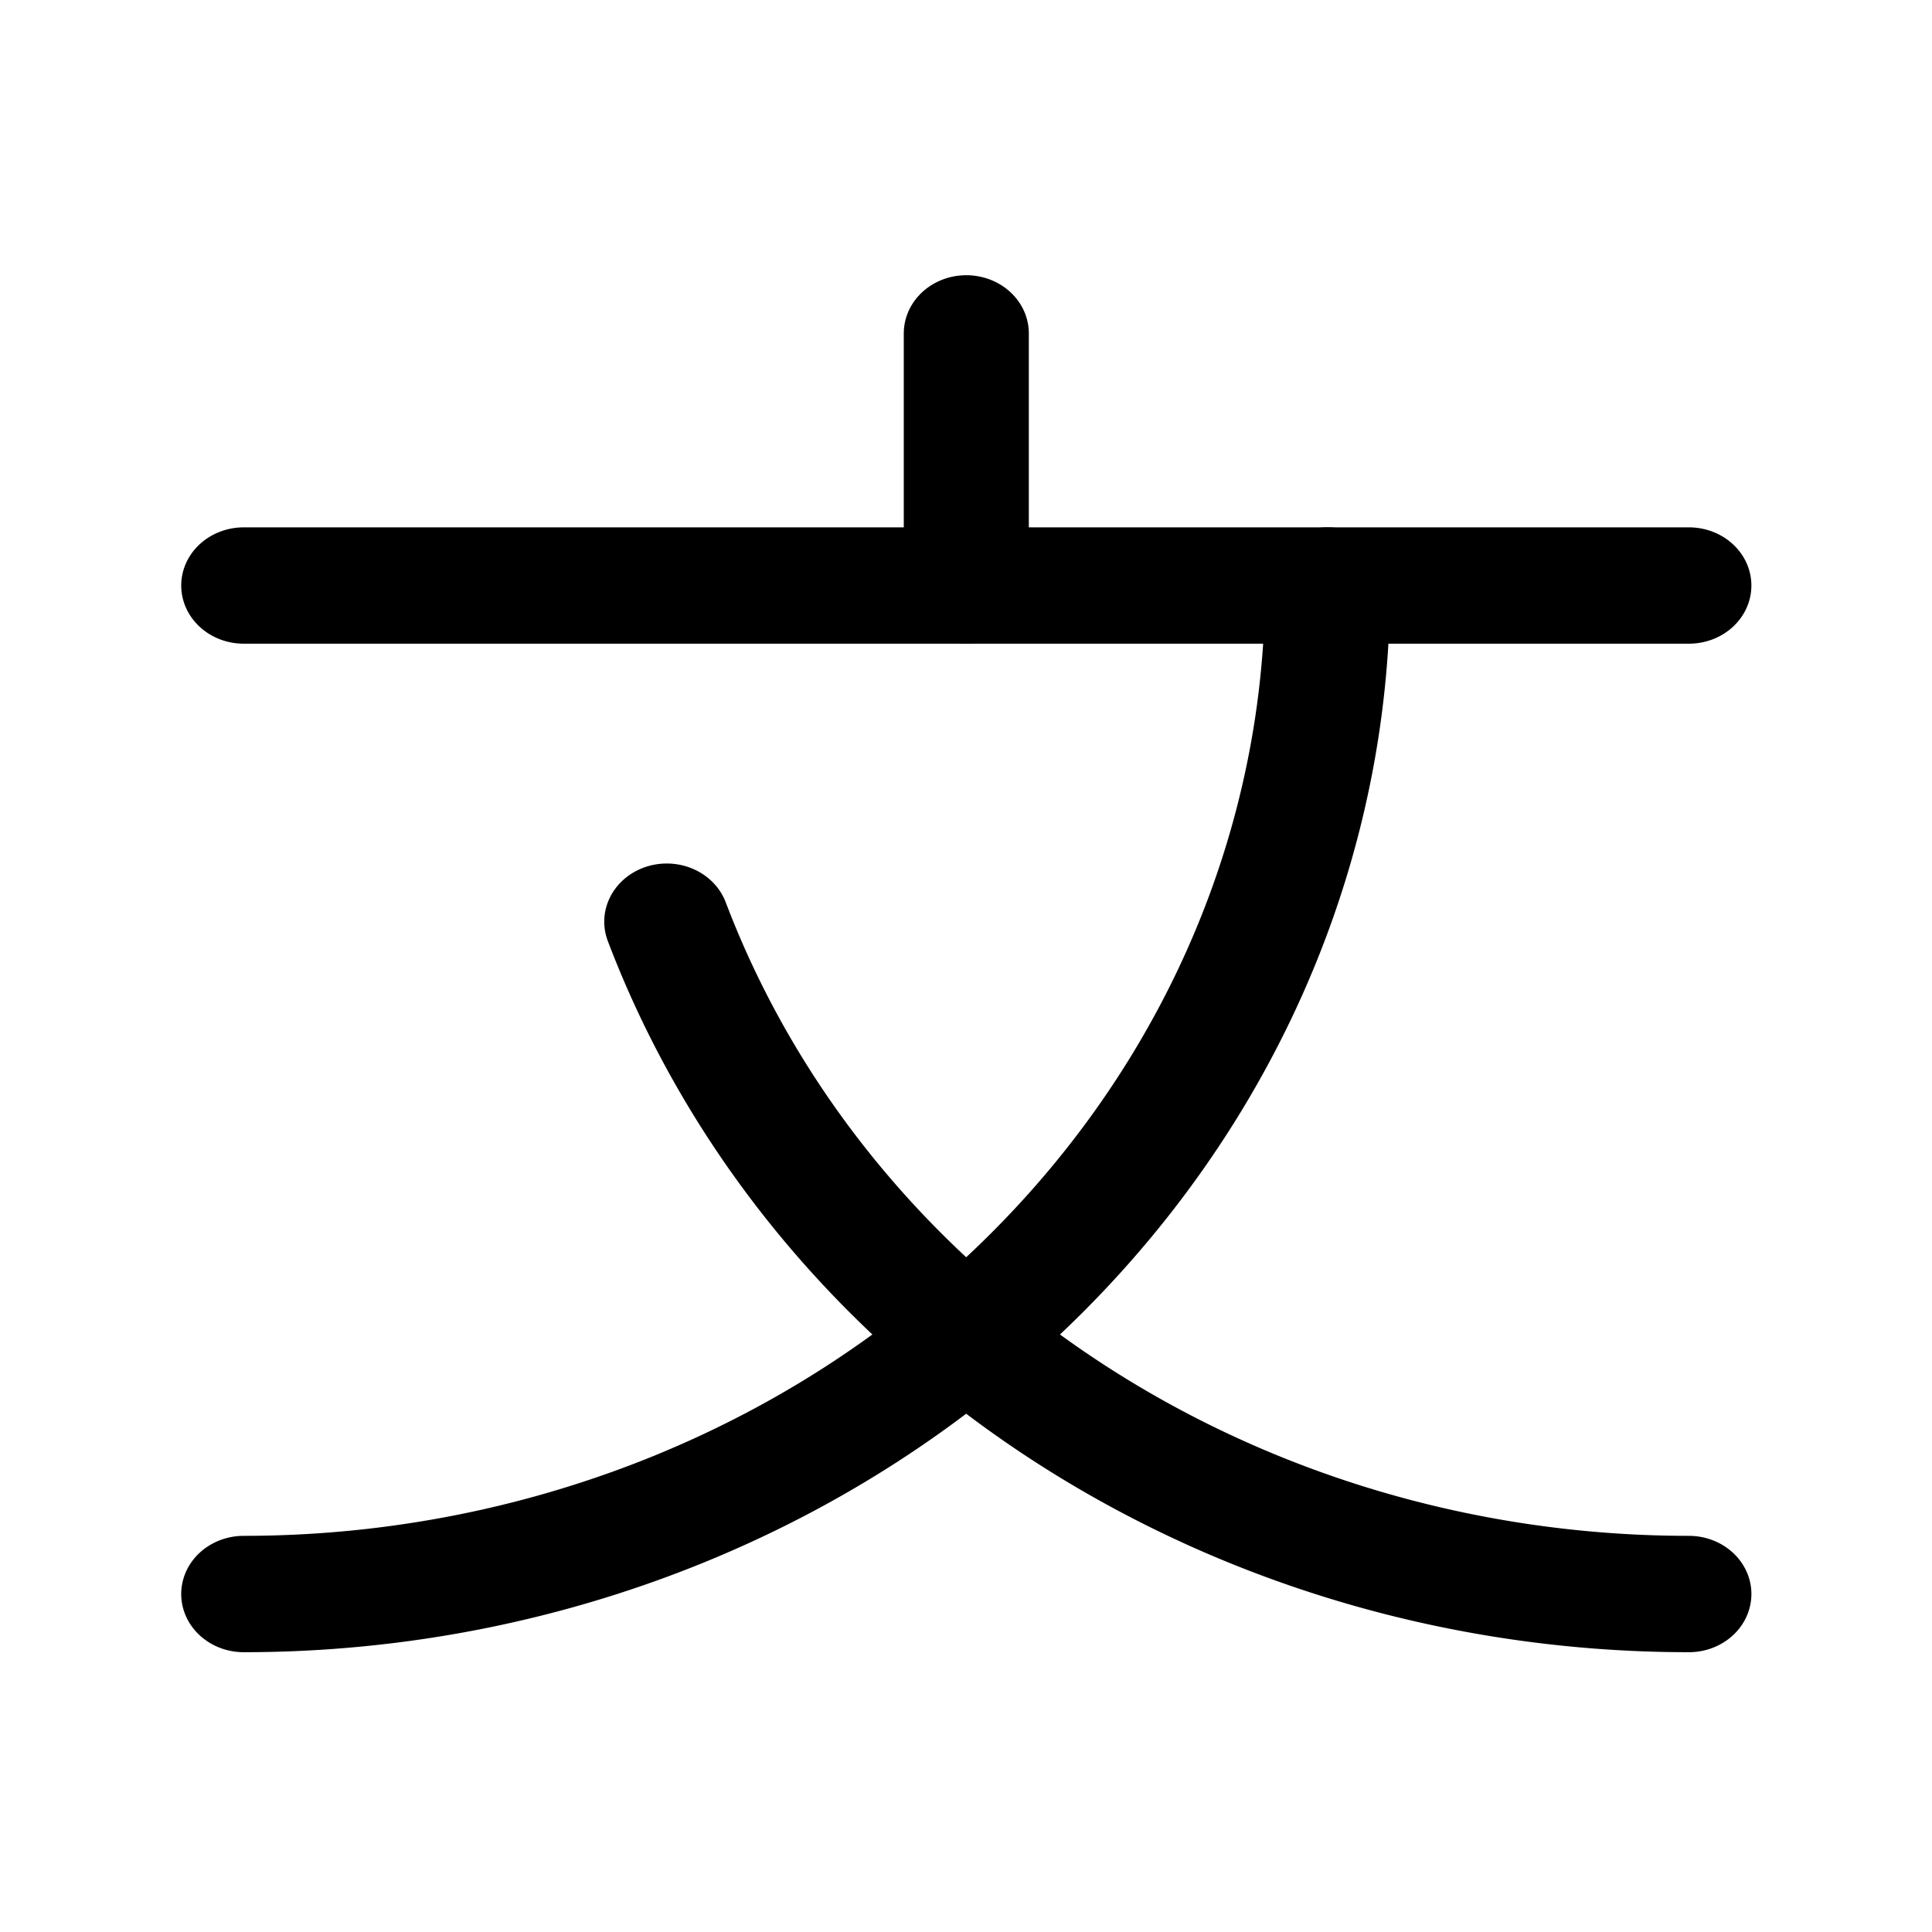 <?xml version="1.0" encoding="UTF-8" standalone="no"?>
<svg
   viewBox="0 0 32 32"
   version="1.1"
   id="svg4"
   sodipodi:docname="lang-chinese.svg"
   width="32"
   height="32"
   inkscape:version="1.4 (86a8ad7, 2024-10-11)"
   xmlns:inkscape="http://www.inkscape.org/namespaces/inkscape"
   xmlns:sodipodi="http://sodipodi.sourceforge.net/DTD/sodipodi-0.dtd"
   xmlns="http://www.w3.org/2000/svg"
   xmlns:svg="http://www.w3.org/2000/svg">
  <defs
     id="defs4" />
  <sodipodi:namedview
     id="namedview4"
     pagecolor="#505050"
     bordercolor="#eeeeee"
     borderopacity="1"
     inkscape:showpageshadow="0"
     inkscape:pageopacity="0"
     inkscape:pagecheckerboard="0"
     inkscape:deskcolor="#505050"
     inkscape:zoom="17.832349"
     inkscape:cx="17.608449"
     inkscape:cy="12.645558"
     inkscape:window-width="1920"
     inkscape:window-height="1009"
     inkscape:window-x="-8"
     inkscape:window-y="-8"
     inkscape:window-maximized="1"
     inkscape:current-layer="svg4" />
  <g
     id="g4"
     transform="matrix(0.187,0,0,0.174,-1.947,-0.046)"
     style="fill:none;fill-opacity:1;stroke:#000000;stroke-width:11.076;stroke-dasharray:none;stroke-opacity:1">
    <line
       x1="96"
       y1="32"
       x2="96"
       y2="56"
       fill="none"
       stroke="currentColor"
       stroke-linecap="round"
       stroke-linejoin="round"
       stroke-width="177.126"
       id="line2"
       style="fill:none;fill-opacity:1;stroke:#000000;stroke-width:11.076;stroke-dasharray:none;stroke-opacity:1" />
    <line
       x1="32"
       y1="56"
       x2="160"
       y2="56"
       fill="none"
       stroke="currentColor"
       stroke-linecap="round"
       stroke-linejoin="round"
       stroke-width="177.126"
       id="line3"
       style="fill:none;fill-opacity:1;stroke:#000000;stroke-width:11.076;stroke-dasharray:none;stroke-opacity:1" />
    <path
       d="M 128,56 A 96,96 0 0 1 32,152"
       fill="none"
       stroke="currentColor"
       stroke-linecap="round"
       stroke-linejoin="round"
       stroke-width="177.126"
       id="path3"
       style="fill:none;fill-opacity:1;stroke:#000000;stroke-width:11.076;stroke-dasharray:none;stroke-opacity:1" />
    <path
       d="M 69.47,88 A 96,96 0 0 0 160,152"
       fill="none"
       stroke="currentColor"
       stroke-linecap="round"
       stroke-linejoin="round"
       stroke-width="177.126"
       id="path4"
       style="fill:none;fill-opacity:1;stroke:#000000;stroke-width:11.076;stroke-dasharray:none;stroke-opacity:1" />
  </g>
</svg>
